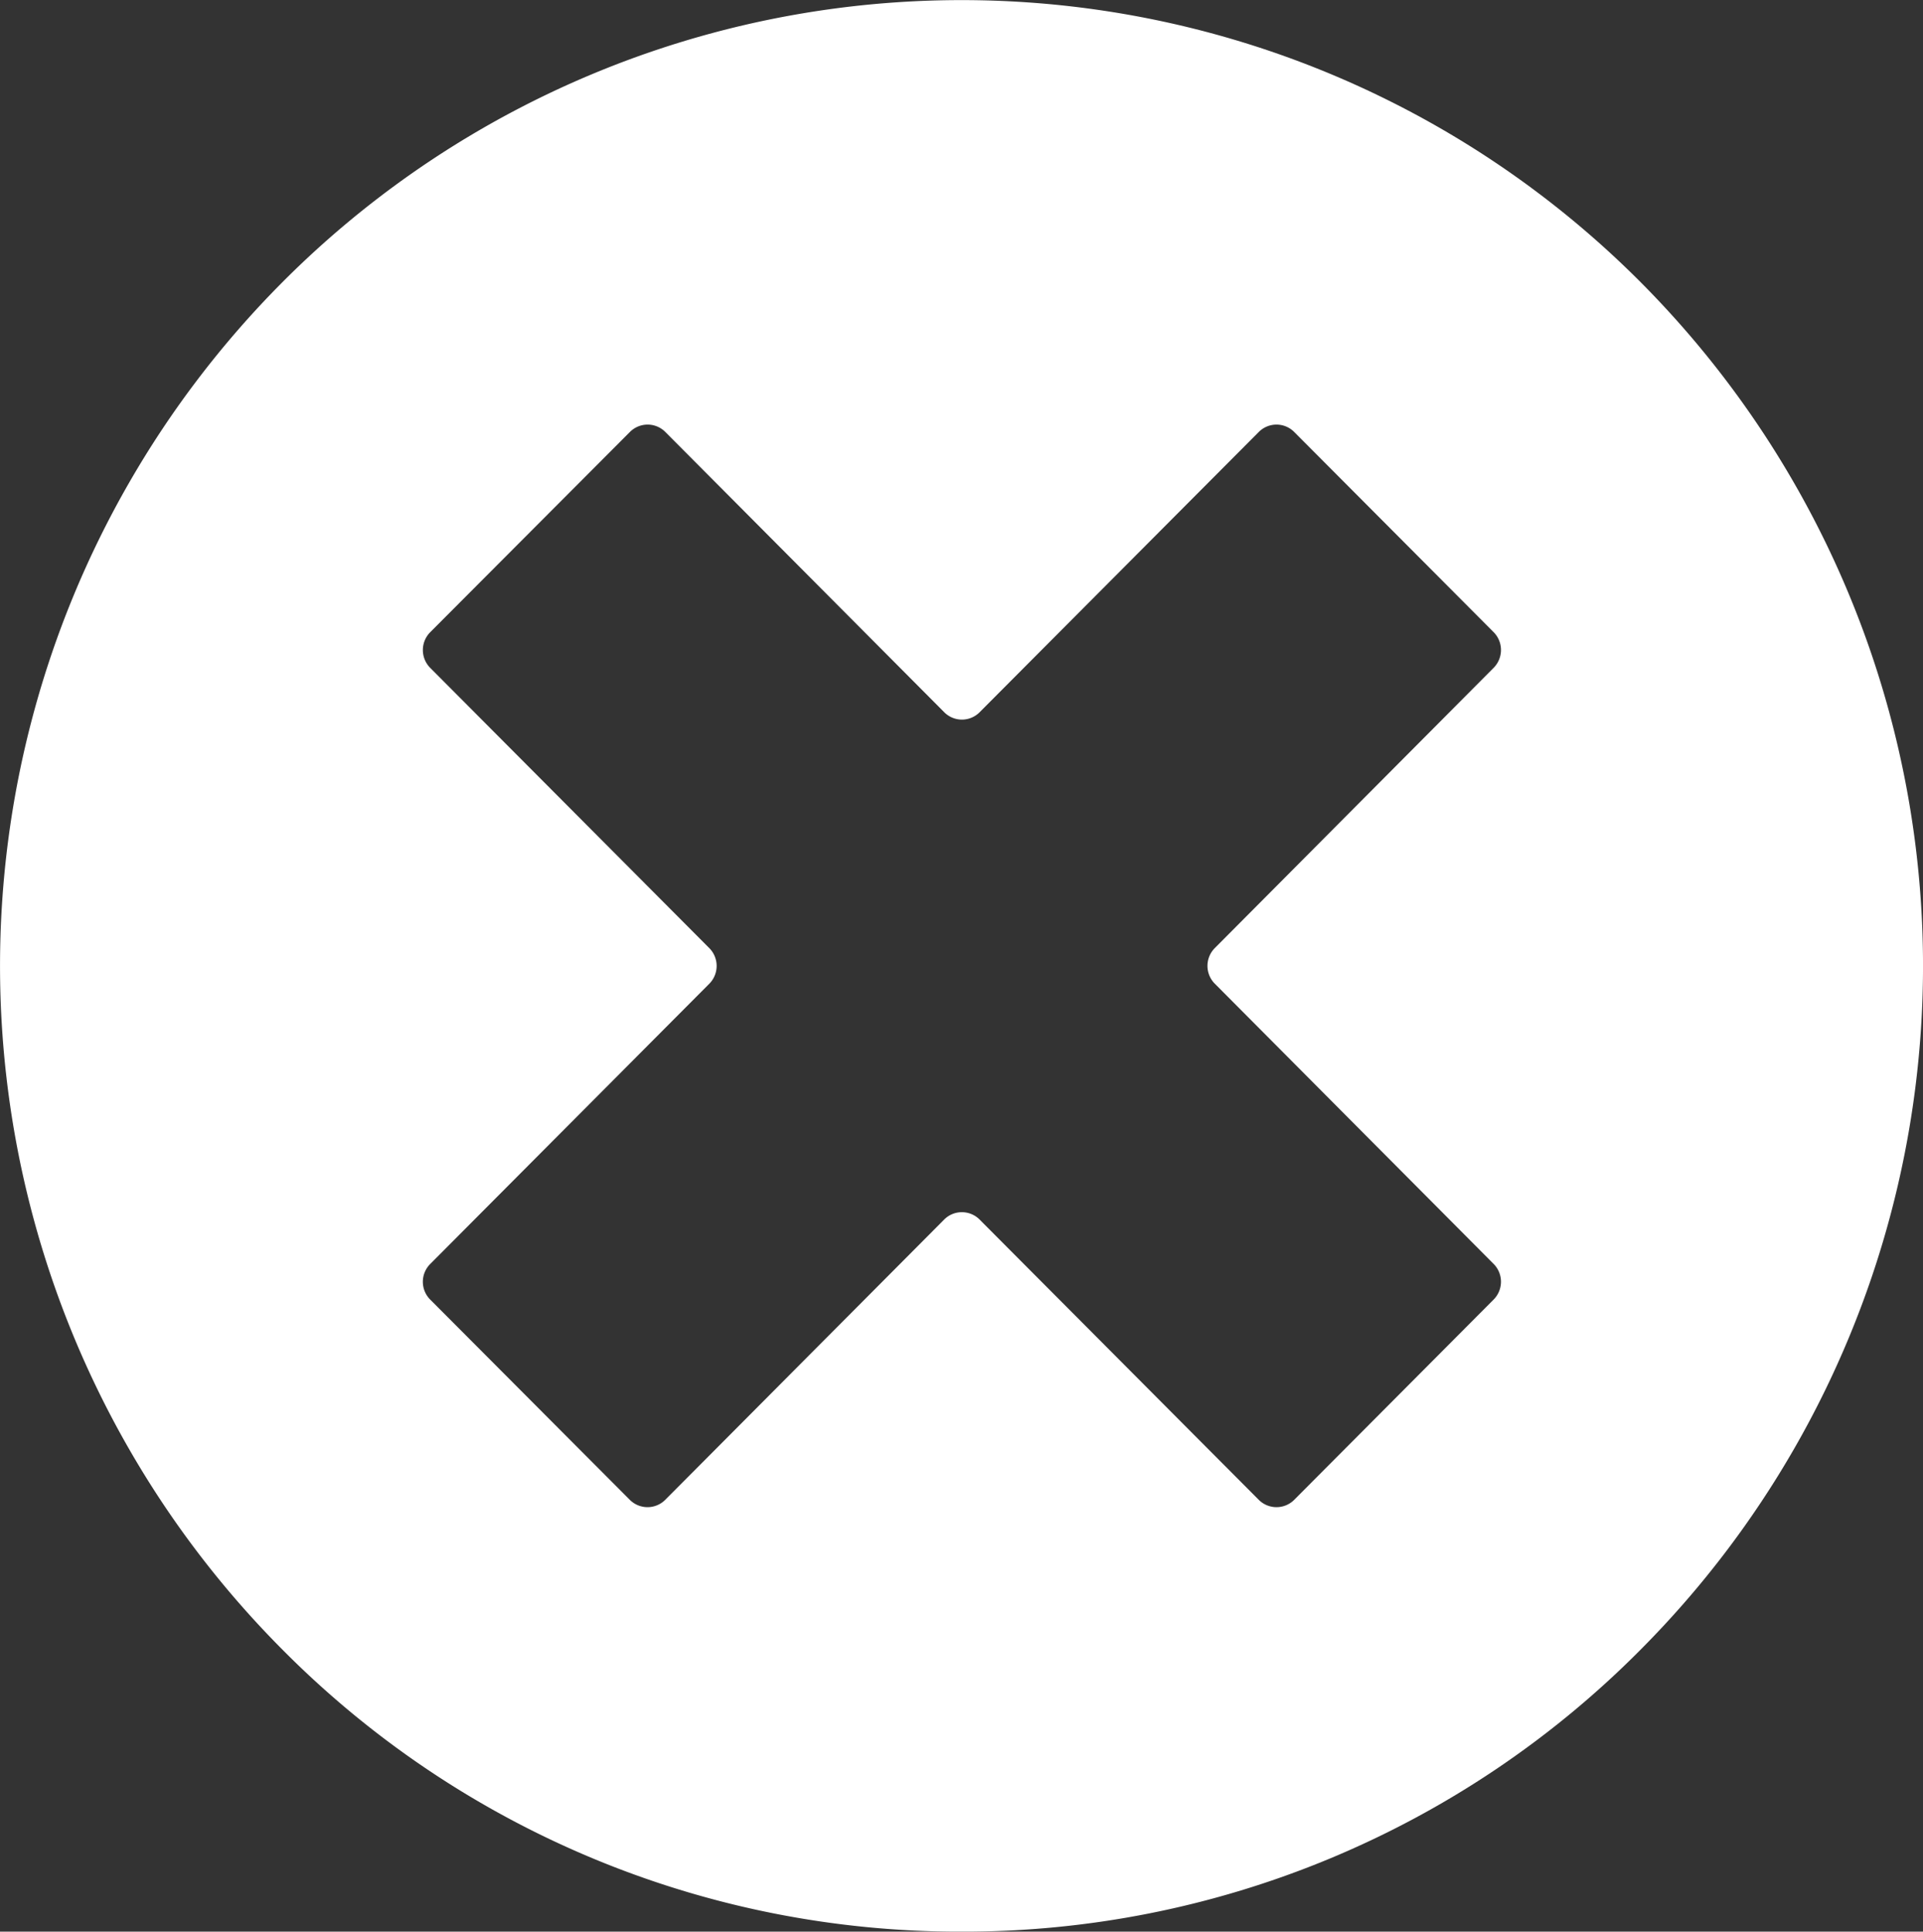 <svg xmlns="http://www.w3.org/2000/svg" width="40" height="40.184" viewBox="0 0 40 40.184">
  <rect x="0" y="0" width="40" height="40.184" fill="#333333" stroke="none"/>
  <g id="Group_3824" data-name="Group 3824" transform="translate(-69 -1022.999)">
    <g id="delete_2_" data-name="delete (2)" transform="translate(-17.081 1106.999)">
      <path id="Exclusion_1" data-name="Exclusion 1" d="M20,40.183A19.823,19.823,0,0,1,5.858,34.3a20.158,20.158,0,0,1,0-28.414,19.936,19.936,0,0,1,28.285,0,20.158,20.158,0,0,1,0,28.414A19.824,19.824,0,0,1,20,40.183Zm.009-14.966a.518.518,0,0,1,.369.154L26.183,31.2a.521.521,0,0,0,.738,0l4.148-4.166a.526.526,0,0,0,0-.741l-5.8-5.83a.526.526,0,0,1,0-.741l5.8-5.83a.527.527,0,0,0,0-.742L26.921,8.986a.519.519,0,0,0-.738,0l-5.805,5.829a.519.519,0,0,1-.738,0l-5.8-5.829a.519.519,0,0,0-.738,0L8.949,13.151a.526.526,0,0,0,0,.742l5.805,5.83a.526.526,0,0,1,0,.741l-5.805,5.83a.524.524,0,0,0,0,.741L13.1,31.2a.521.521,0,0,0,.738,0l5.8-5.829A.516.516,0,0,1,20.008,25.217Z" transform="translate(86.081 -83.999)" fill="#fff"/>
    </g>
  </g>
</svg>
